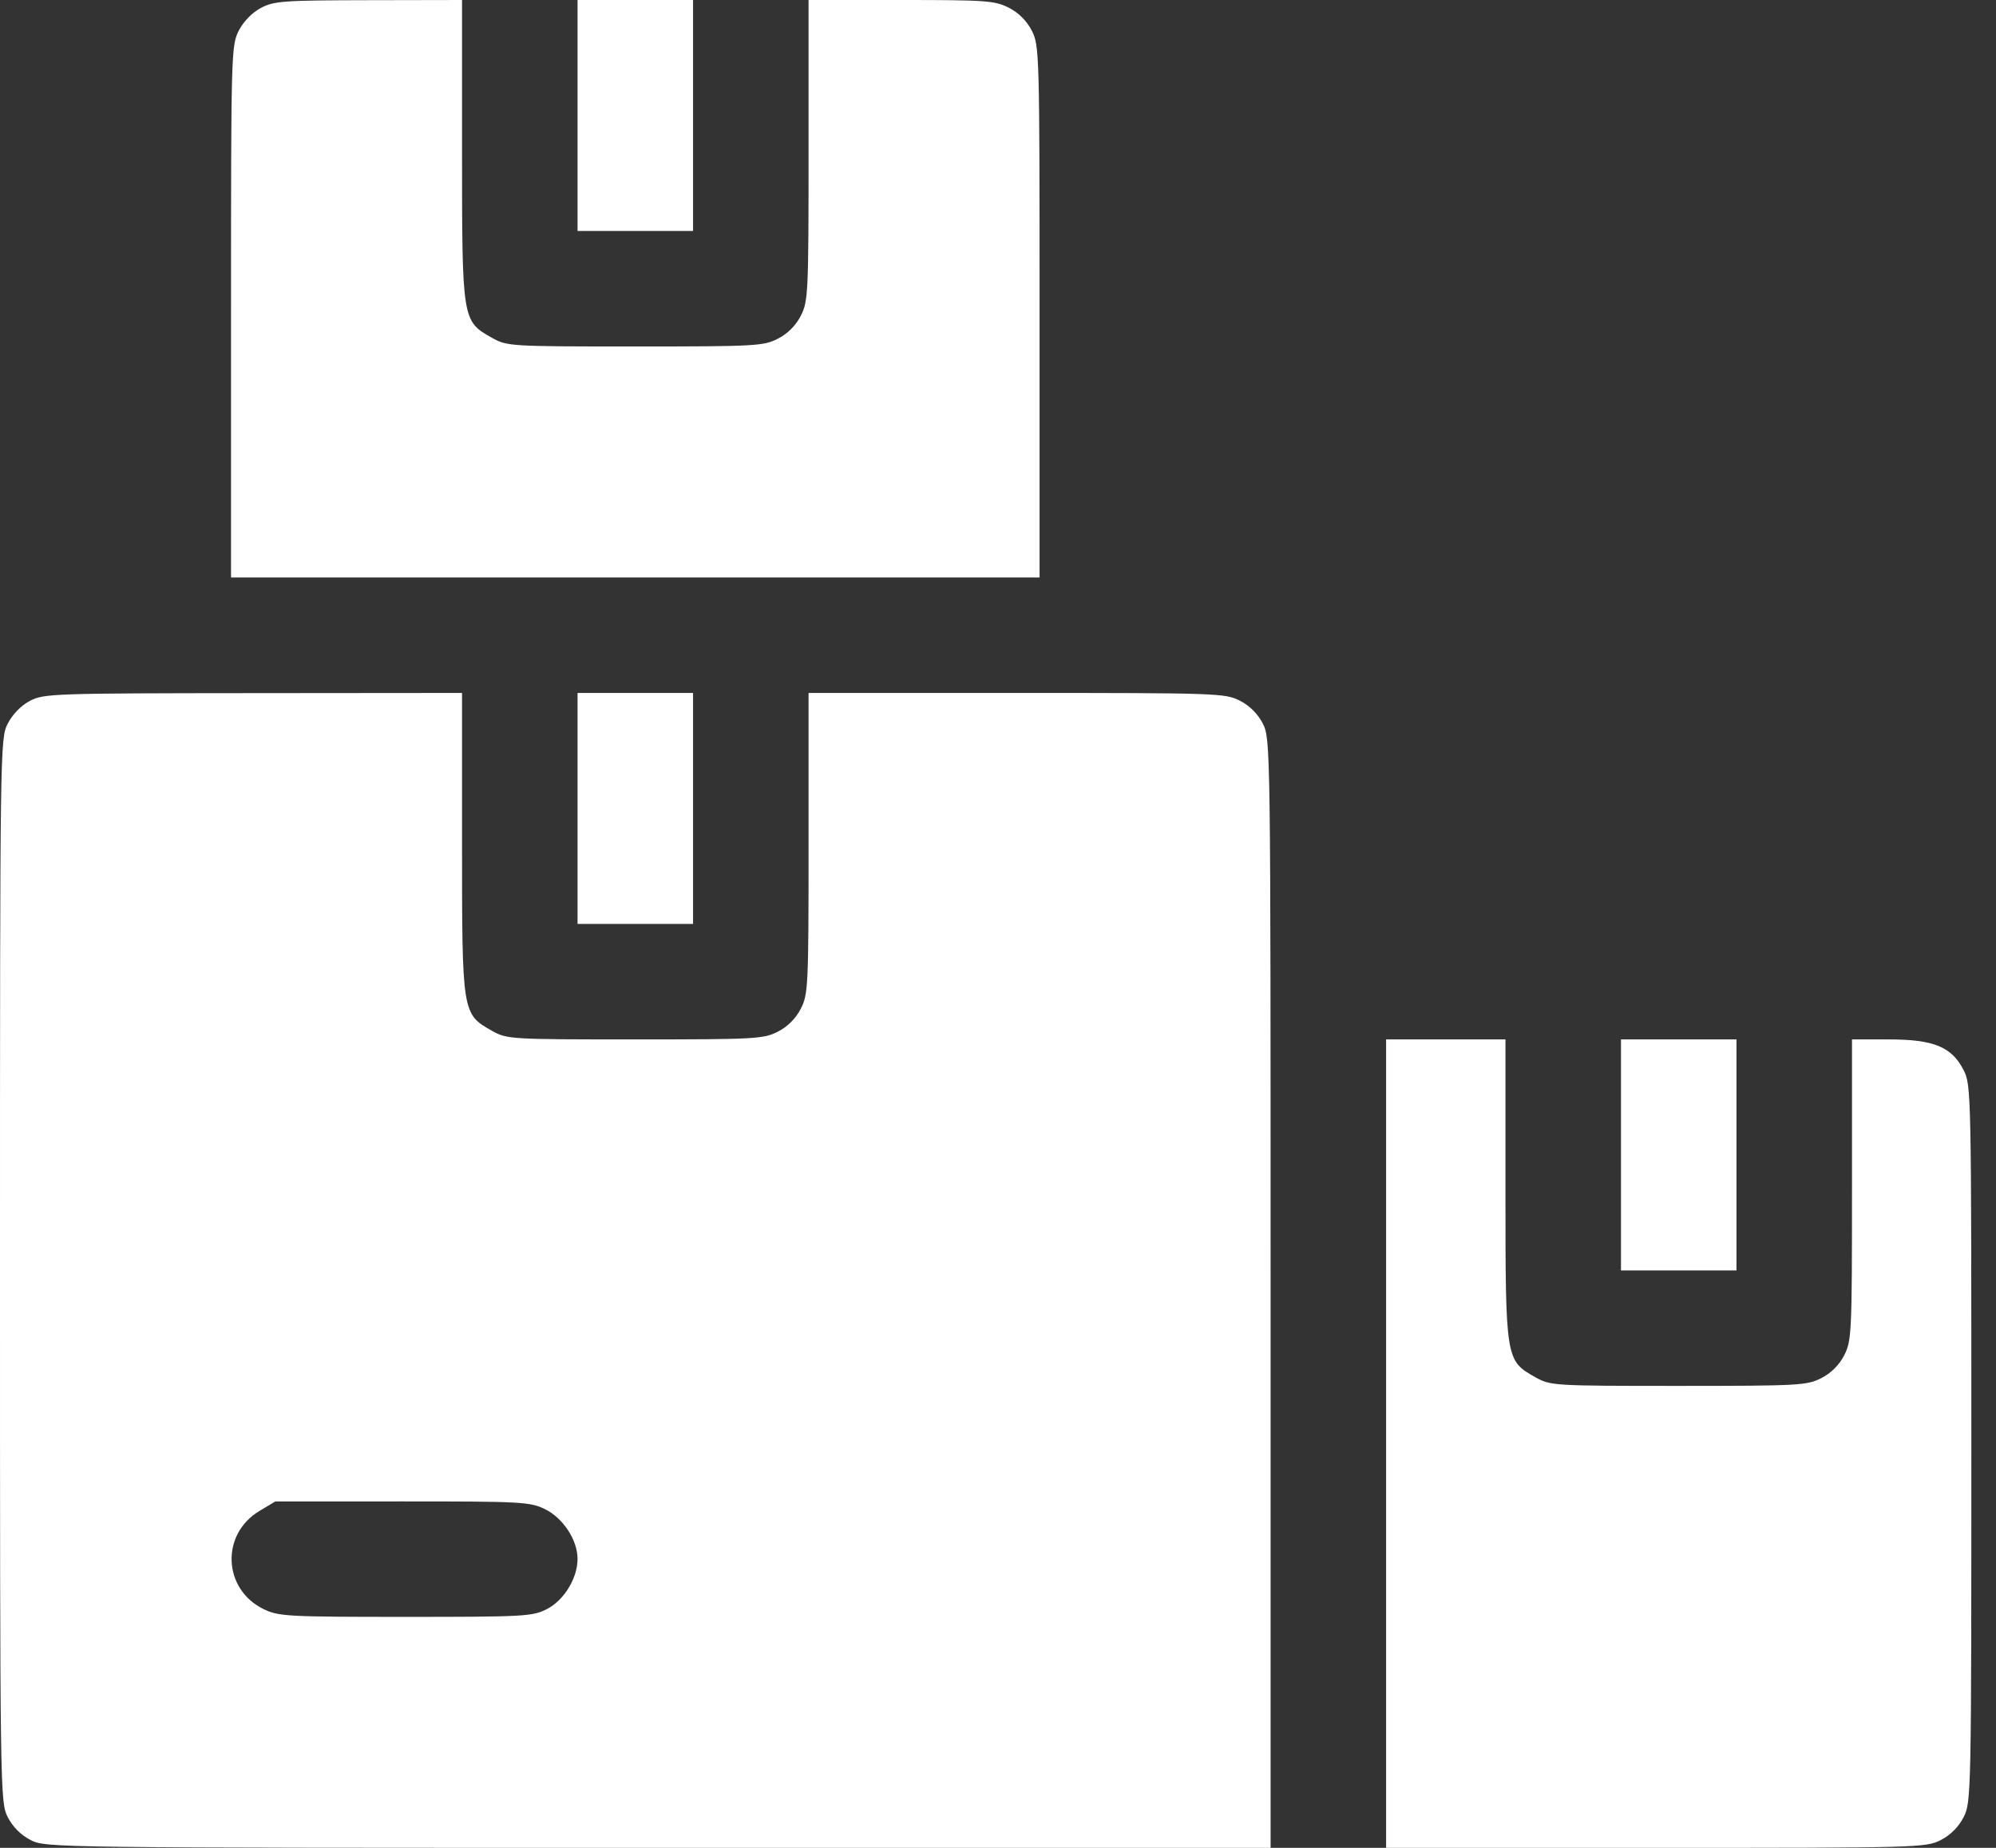 <svg width="54" height="50" viewBox="0 0 54 50" fill="none" xmlns="http://www.w3.org/2000/svg">
<rect x="0" y="0" width="54" height="50" fill="#333333" stroke="none"/>
<path fill-rule="evenodd" clip-rule="evenodd" d="M7.058 0.215C6.82 0.341 6.588 0.58 6.459 0.831C6.256 1.231 6.25 1.434 6.25 8.433V15.625H17.188H28.125V8.433C28.125 1.431 28.119 1.231 27.915 0.831C27.78 0.566 27.559 0.345 27.294 0.21C26.916 0.017 26.683 0 24.379 0H21.875V4.067C21.875 7.937 21.865 8.153 21.665 8.544C21.53 8.809 21.309 9.03 21.044 9.165C20.657 9.363 20.435 9.375 17.18 9.375C13.795 9.375 13.718 9.37 13.311 9.141C12.502 8.687 12.5 8.677 12.5 4.067V0L9.974 0.005C7.665 0.009 7.414 0.027 7.058 0.215ZM15.625 3.125V6.25H17.188H18.75V3.125V0H17.188H15.625V3.125ZM0.808 18.965C0.57 19.09 0.338 19.33 0.209 19.581C0.003 19.987 0 20.171 0 34.375C0 48.585 0.003 48.763 0.21 49.169C0.345 49.434 0.566 49.655 0.831 49.79C1.238 49.998 1.41 50 17.808 50H34.375V34.996C34.375 20.164 34.373 19.987 34.165 19.581C34.03 19.316 33.809 19.095 33.544 18.96C33.147 18.757 32.94 18.75 27.504 18.75H21.875V22.817C21.875 26.687 21.865 26.903 21.665 27.294C21.53 27.559 21.309 27.78 21.044 27.915C20.657 28.113 20.435 28.125 17.18 28.125C13.795 28.125 13.718 28.12 13.311 27.892C12.502 27.437 12.5 27.427 12.5 22.817V18.75L6.849 18.755C1.428 18.759 1.182 18.768 0.808 18.965ZM15.625 21.875V25H17.188H18.75V21.875V18.75H17.188H15.625V21.875ZM37.5 39.062V50H44.796C51.902 50 52.102 49.995 52.503 49.79C52.767 49.655 52.989 49.434 53.124 49.169C53.329 48.766 53.333 48.574 53.333 39.062C53.333 29.551 53.329 29.359 53.124 28.956C52.802 28.325 52.315 28.125 51.098 28.125H50.104V32.192C50.104 36.062 50.094 36.278 49.895 36.669C49.76 36.934 49.538 37.155 49.273 37.29C48.886 37.488 48.665 37.5 45.409 37.5C42.024 37.5 41.947 37.495 41.54 37.267C40.731 36.812 40.729 36.802 40.729 32.192V28.125H39.115H37.5V39.062ZM43.854 31.25V34.375H45.417H46.979V31.25V28.125H45.417H43.854V31.25ZM14.74 40.833C15.232 41.072 15.625 41.669 15.625 42.18C15.625 42.704 15.259 43.303 14.794 43.54C14.407 43.738 14.185 43.75 10.975 43.75C7.779 43.75 7.539 43.737 7.135 43.542C6.03 43.006 5.964 41.517 7.018 40.885L7.448 40.627L10.879 40.626C14.098 40.625 14.336 40.638 14.74 40.833Z" fill="white"/>
</svg>

